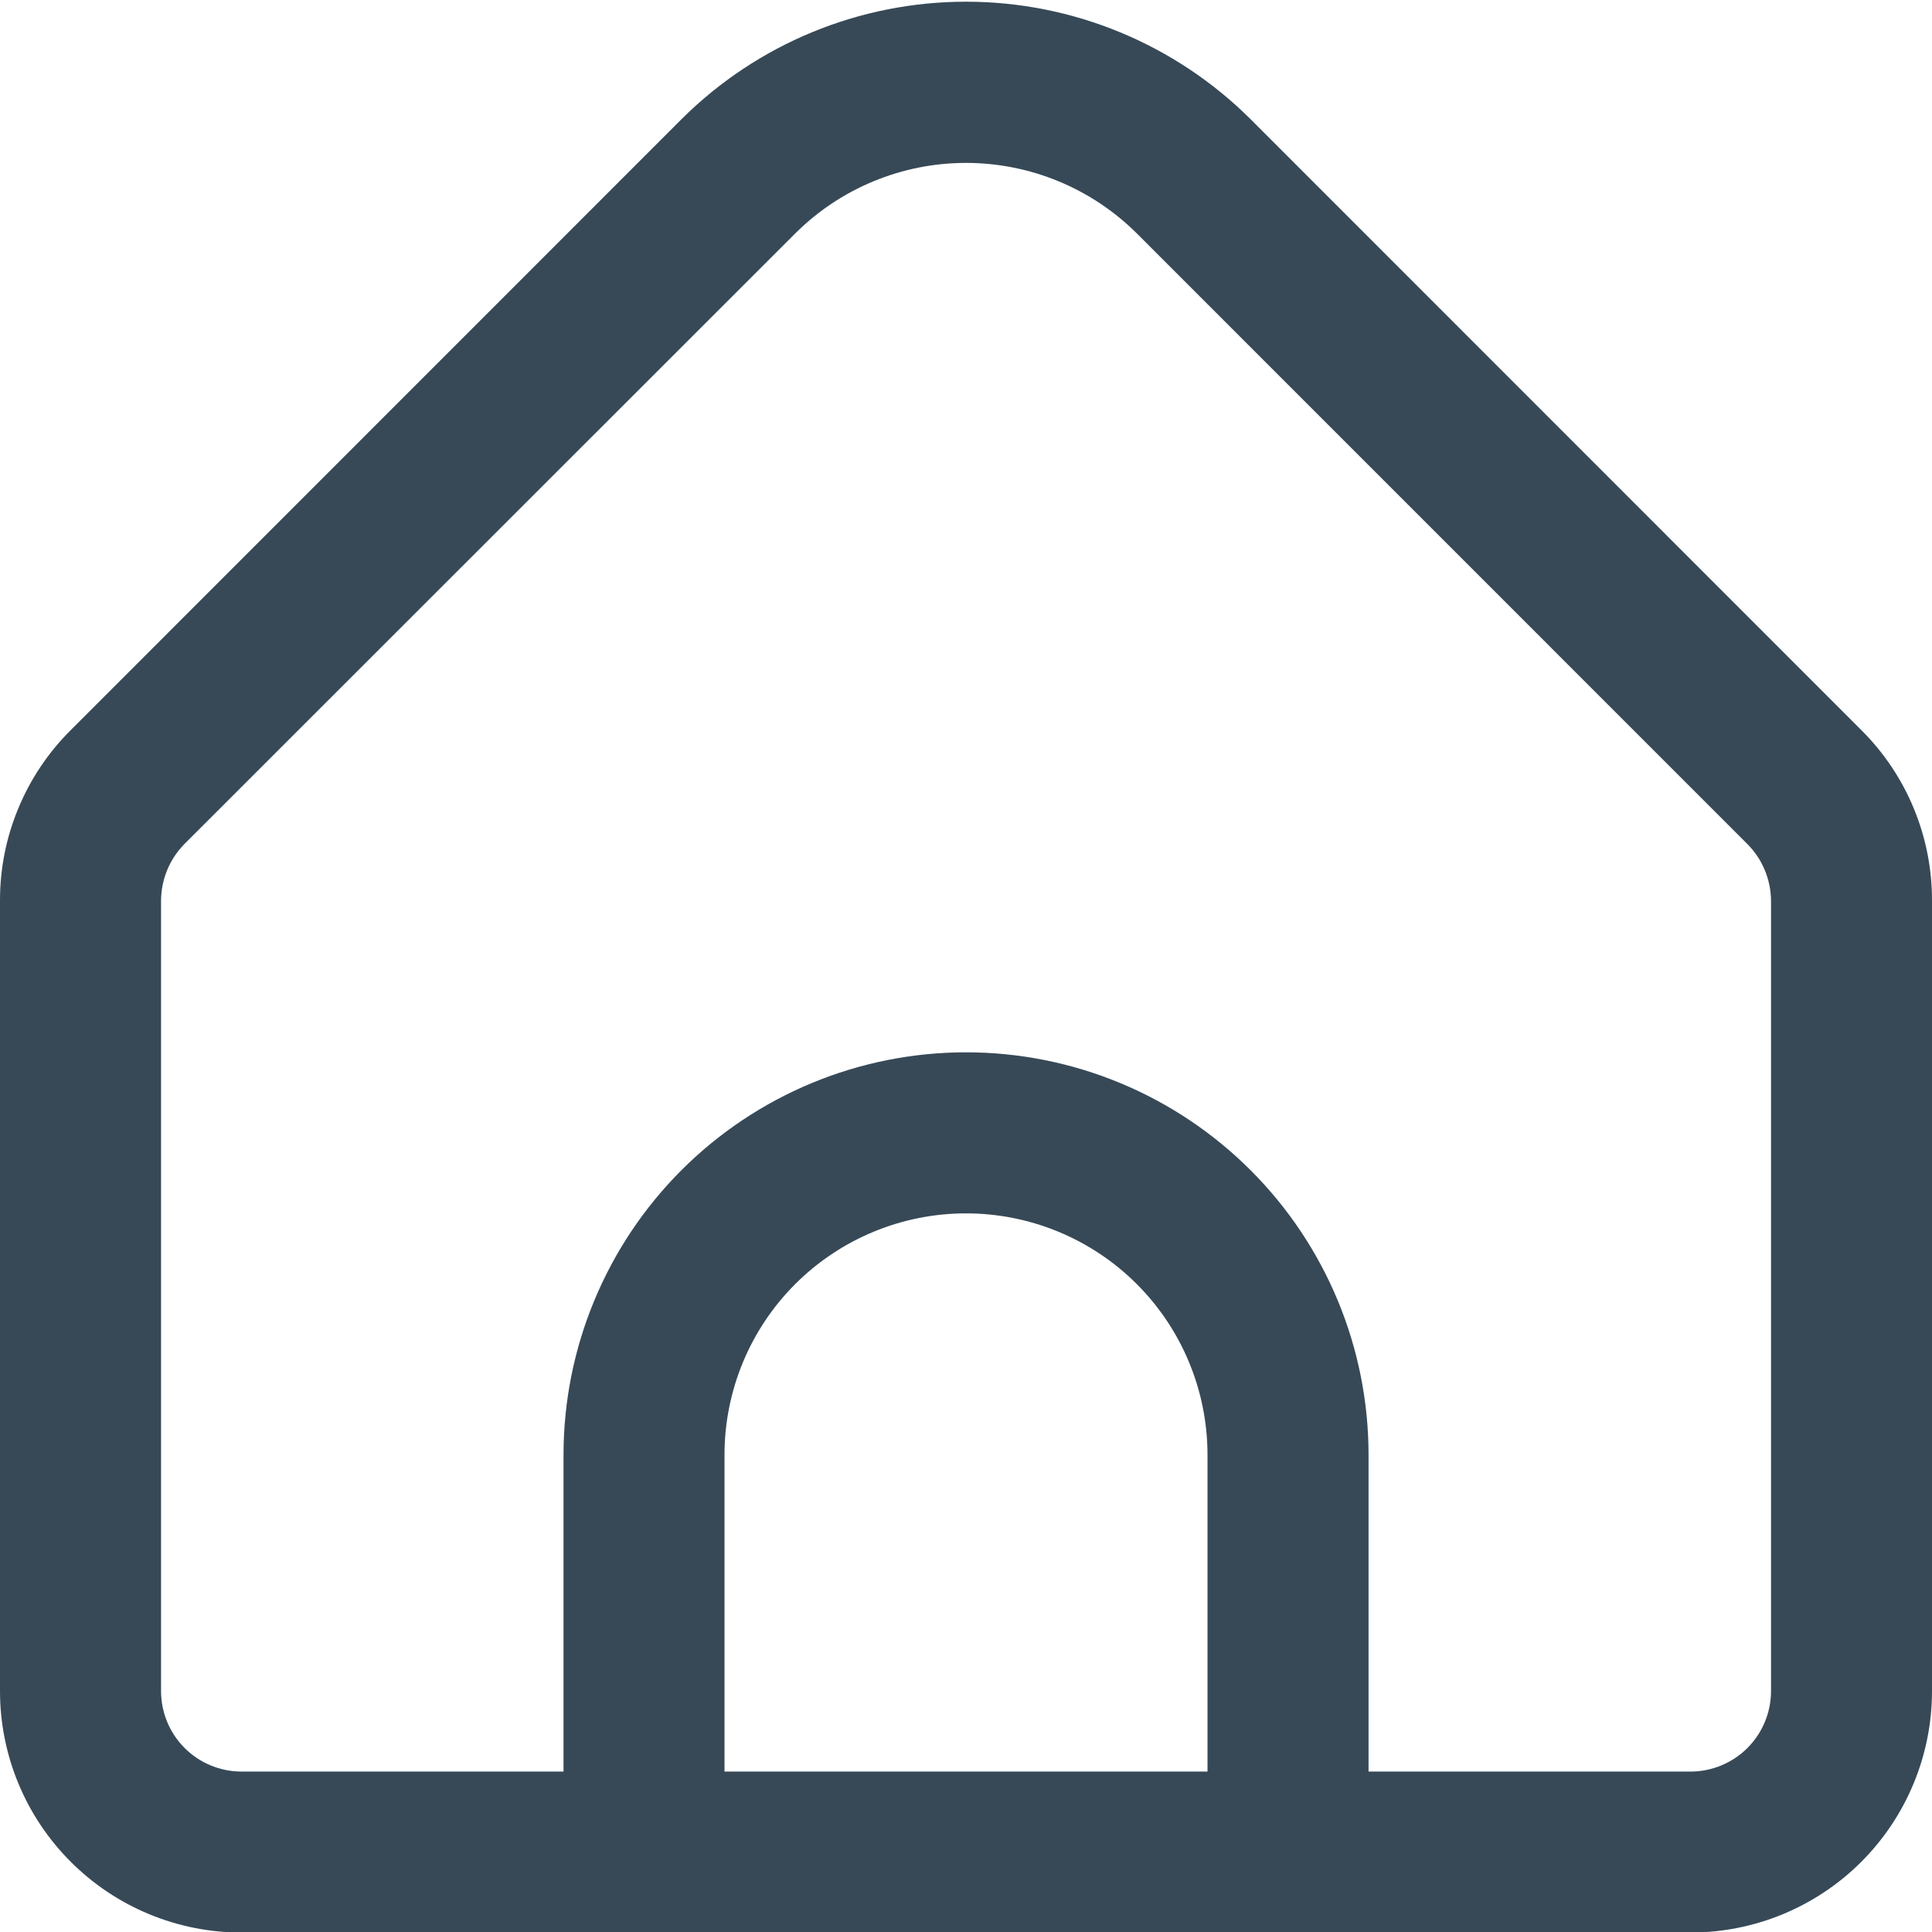 <svg width="25" height="25" viewBox="0 0 25 25" fill="none" xmlns="http://www.w3.org/2000/svg">
<g clip-path="url(#clip0_43_753)">
<path d="M24.085 9.447L16.184 1.544C15.206 0.569 13.881 0.022 12.5 0.022C11.119 0.022 9.795 0.569 8.817 1.544L0.916 9.447C0.625 9.736 0.394 10.08 0.237 10.46C0.079 10.839 -0.001 11.245 0 11.656V21.882C0 22.711 0.329 23.506 0.916 24.092C1.502 24.678 2.296 25.007 3.125 25.007H21.875C22.704 25.007 23.499 24.678 24.085 24.092C24.671 23.506 25 22.711 25 21.882V11.656C25.001 11.245 24.921 10.839 24.764 10.46C24.607 10.08 24.376 9.736 24.085 9.447V9.447ZM15.625 22.924H9.375V18.826C9.375 17.997 9.704 17.202 10.29 16.616C10.877 16.03 11.671 15.701 12.5 15.701C13.329 15.701 14.124 16.03 14.71 16.616C15.296 17.202 15.625 17.997 15.625 18.826V22.924ZM22.917 21.882C22.917 22.158 22.807 22.423 22.612 22.619C22.416 22.814 22.151 22.924 21.875 22.924H17.709V18.826C17.709 17.444 17.16 16.12 16.183 15.143C15.206 14.166 13.882 13.617 12.5 13.617C11.119 13.617 9.794 14.166 8.817 15.143C7.841 16.12 7.292 17.444 7.292 18.826V22.924H3.125C2.849 22.924 2.584 22.814 2.389 22.619C2.193 22.423 2.084 22.158 2.084 21.882V11.656C2.085 11.38 2.194 11.115 2.389 10.919L10.29 3.021C10.877 2.436 11.672 2.108 12.5 2.108C13.329 2.108 14.123 2.436 14.711 3.021L22.612 10.923C22.806 11.118 22.915 11.381 22.917 11.656V21.882Z" fill="#374957"/>
</g>
<defs>
<clipPath id="clip0_43_753">
<rect width="25" height="25" fill="white"/>
</clipPath>
</defs>
</svg>
